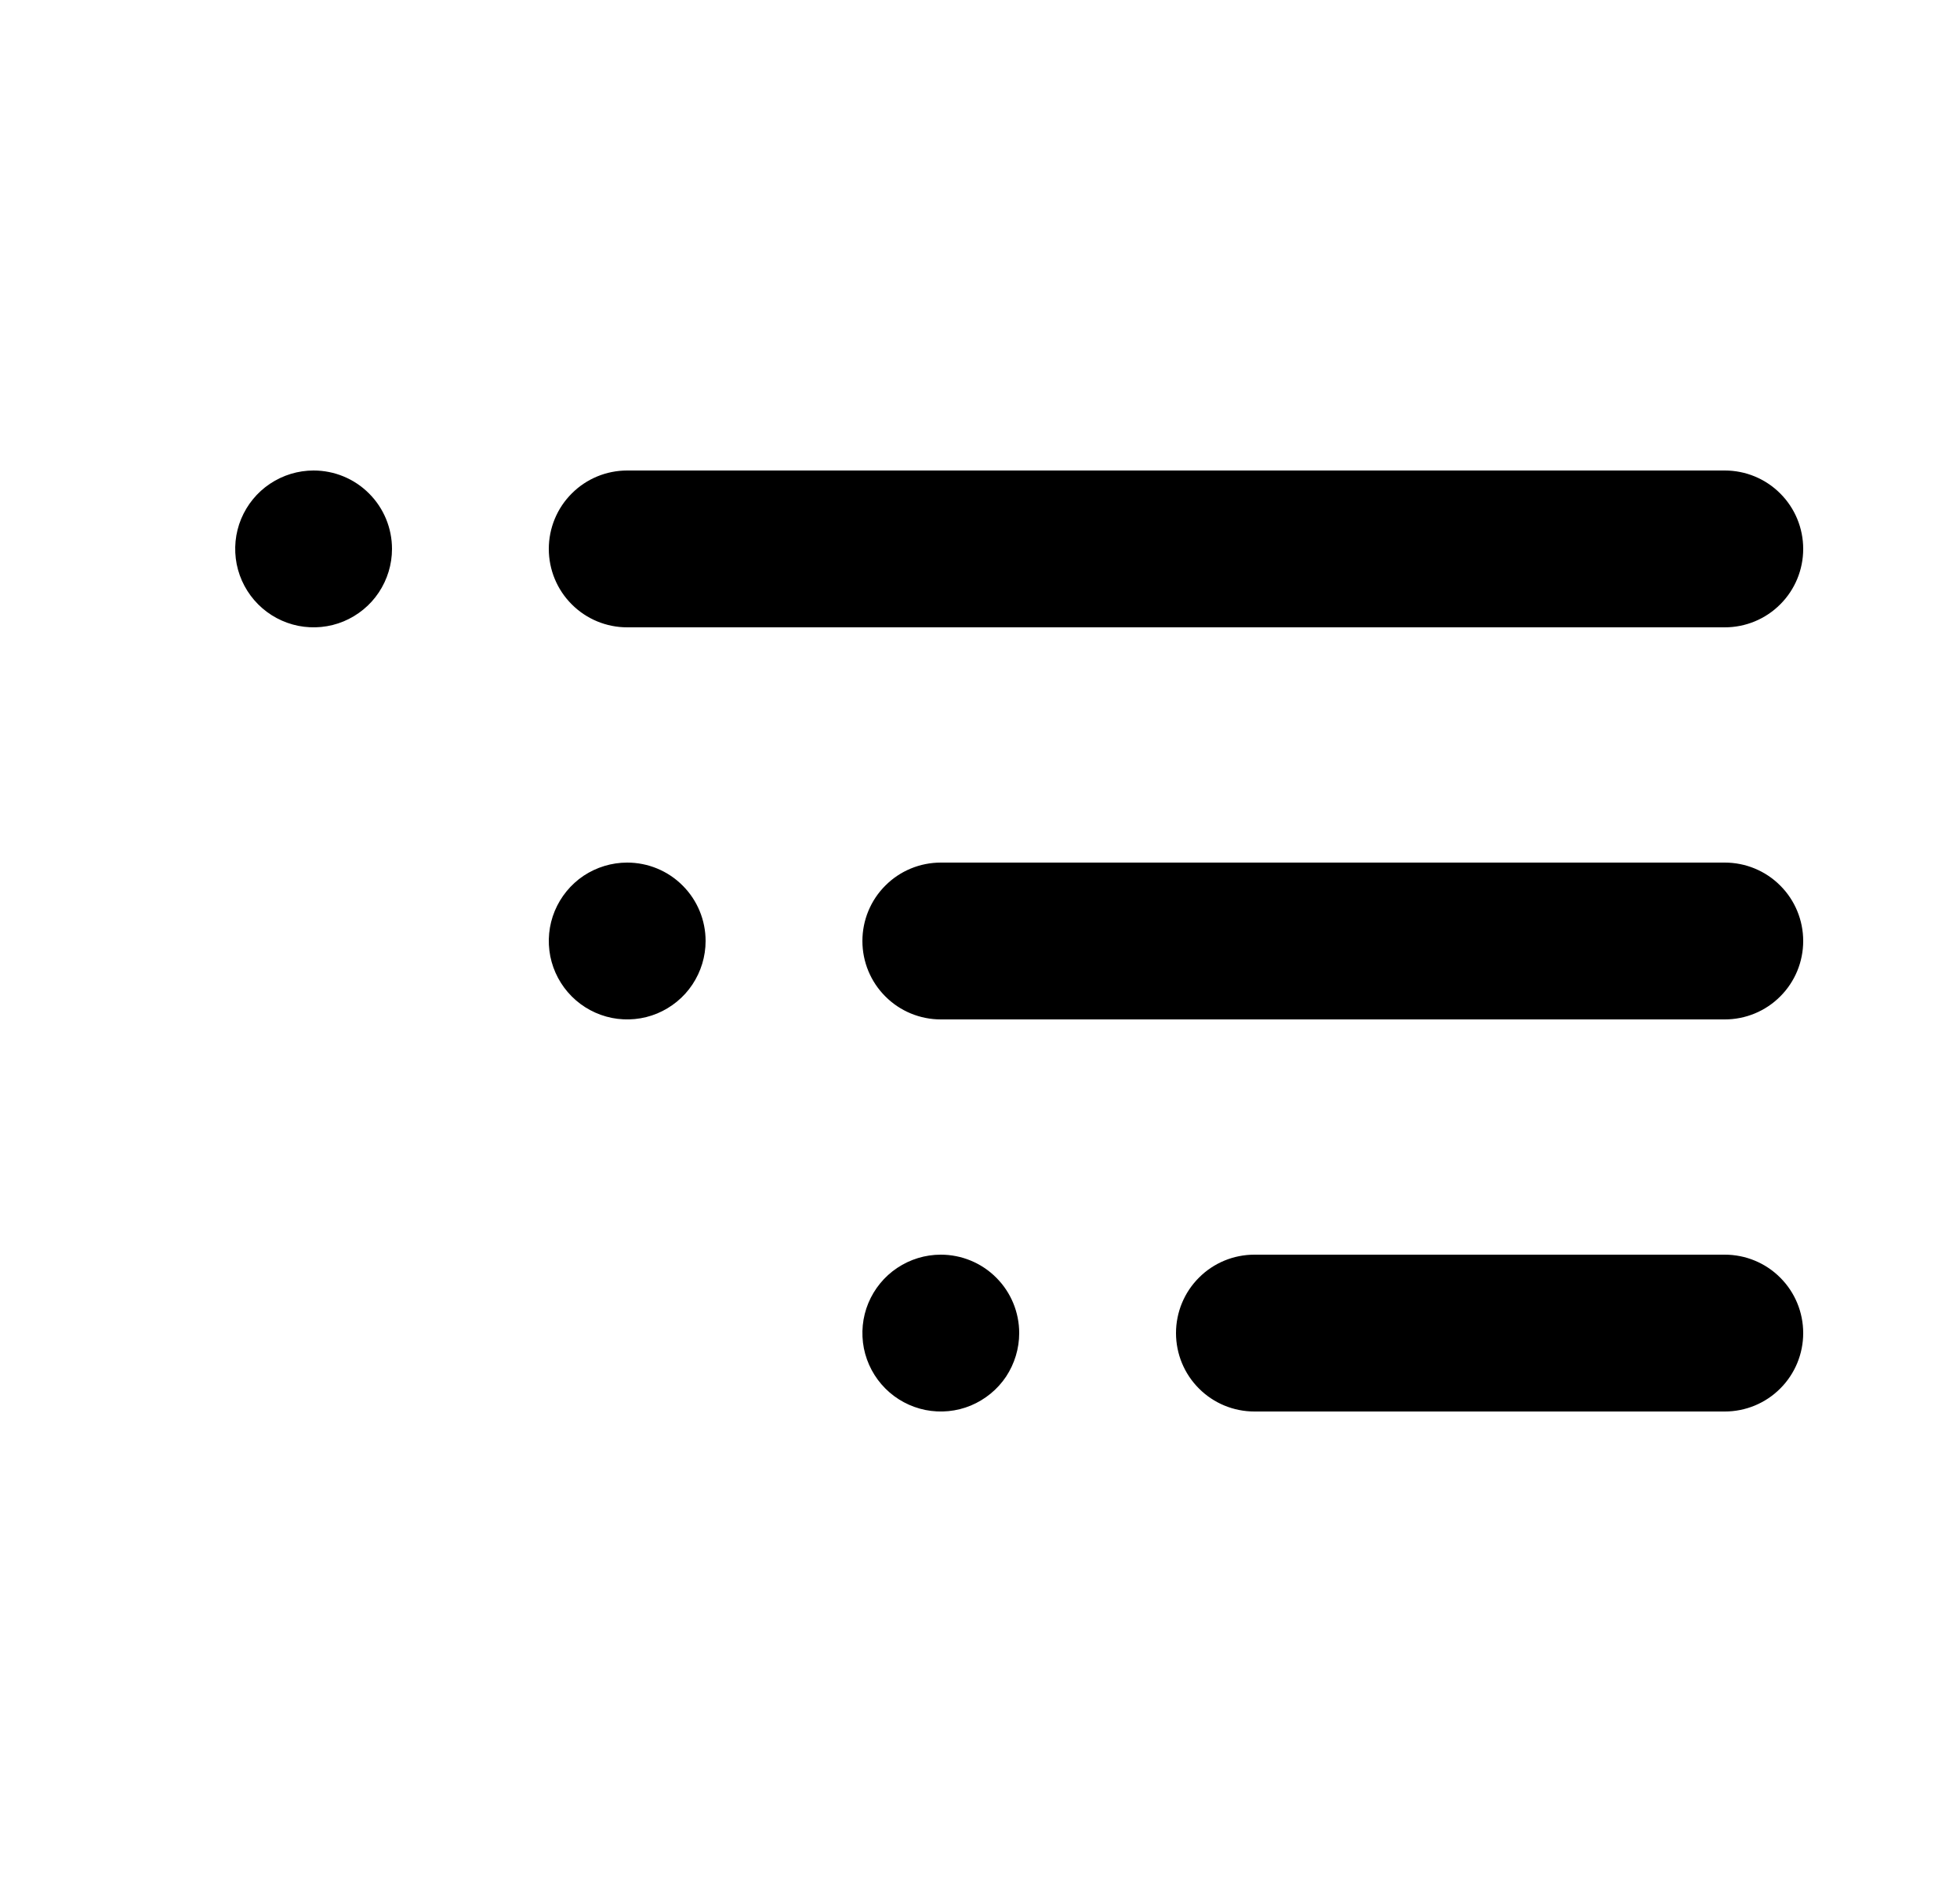 <svg width="25" height="24" viewBox="0 0 25 24" fill="none" xmlns="http://www.w3.org/2000/svg">
<path d="M4 6C3.802 6 3.609 6.059 3.444 6.169C3.28 6.278 3.152 6.435 3.076 6.617C3 6.8 2.981 7.001 3.019 7.195C3.058 7.389 3.153 7.567 3.293 7.707C3.433 7.847 3.611 7.942 3.805 7.981C3.999 8.019 4.2 8 4.383 7.924C4.565 7.848 4.722 7.72 4.831 7.556C4.941 7.391 5 7.198 5 7C5 6.735 4.895 6.48 4.707 6.293C4.52 6.105 4.265 6 4 6ZM8 8H22C22.265 8 22.52 7.895 22.707 7.707C22.895 7.52 23 7.265 23 7C23 6.735 22.895 6.48 22.707 6.293C22.52 6.105 22.265 6 22 6H8C7.735 6 7.48 6.105 7.293 6.293C7.105 6.48 7 6.735 7 7C7 7.265 7.105 7.52 7.293 7.707C7.48 7.895 7.735 8 8 8ZM8 11C7.802 11 7.609 11.059 7.444 11.168C7.28 11.278 7.152 11.435 7.076 11.617C7 11.8 6.981 12.001 7.019 12.195C7.058 12.389 7.153 12.567 7.293 12.707C7.433 12.847 7.611 12.942 7.805 12.981C7.999 13.019 8.2 13 8.383 12.924C8.565 12.848 8.722 12.72 8.831 12.556C8.941 12.391 9 12.198 9 12C9 11.735 8.895 11.48 8.707 11.293C8.52 11.105 8.265 11 8 11ZM12 16C11.802 16 11.609 16.059 11.444 16.169C11.28 16.278 11.152 16.435 11.076 16.617C11 16.8 10.981 17.001 11.019 17.195C11.058 17.389 11.153 17.567 11.293 17.707C11.433 17.847 11.611 17.942 11.805 17.981C11.999 18.019 12.2 18 12.383 17.924C12.565 17.848 12.722 17.72 12.832 17.556C12.941 17.391 13 17.198 13 17C13 16.735 12.895 16.48 12.707 16.293C12.52 16.105 12.265 16 12 16ZM22 11H12C11.735 11 11.48 11.105 11.293 11.293C11.105 11.48 11 11.735 11 12C11 12.265 11.105 12.52 11.293 12.707C11.48 12.895 11.735 13 12 13H22C22.265 13 22.52 12.895 22.707 12.707C22.895 12.52 23 12.265 23 12C23 11.735 22.895 11.48 22.707 11.293C22.52 11.105 22.265 11 22 11ZM22 16H16C15.735 16 15.48 16.105 15.293 16.293C15.105 16.48 15 16.735 15 17C15 17.265 15.105 17.52 15.293 17.707C15.48 17.895 15.735 18 16 18H22C22.265 18 22.52 17.895 22.707 17.707C22.895 17.52 23 17.265 23 17C23 16.735 22.895 16.48 22.707 16.293C22.52 16.105 22.265 16 22 16Z" fill="black"/>
</svg>
